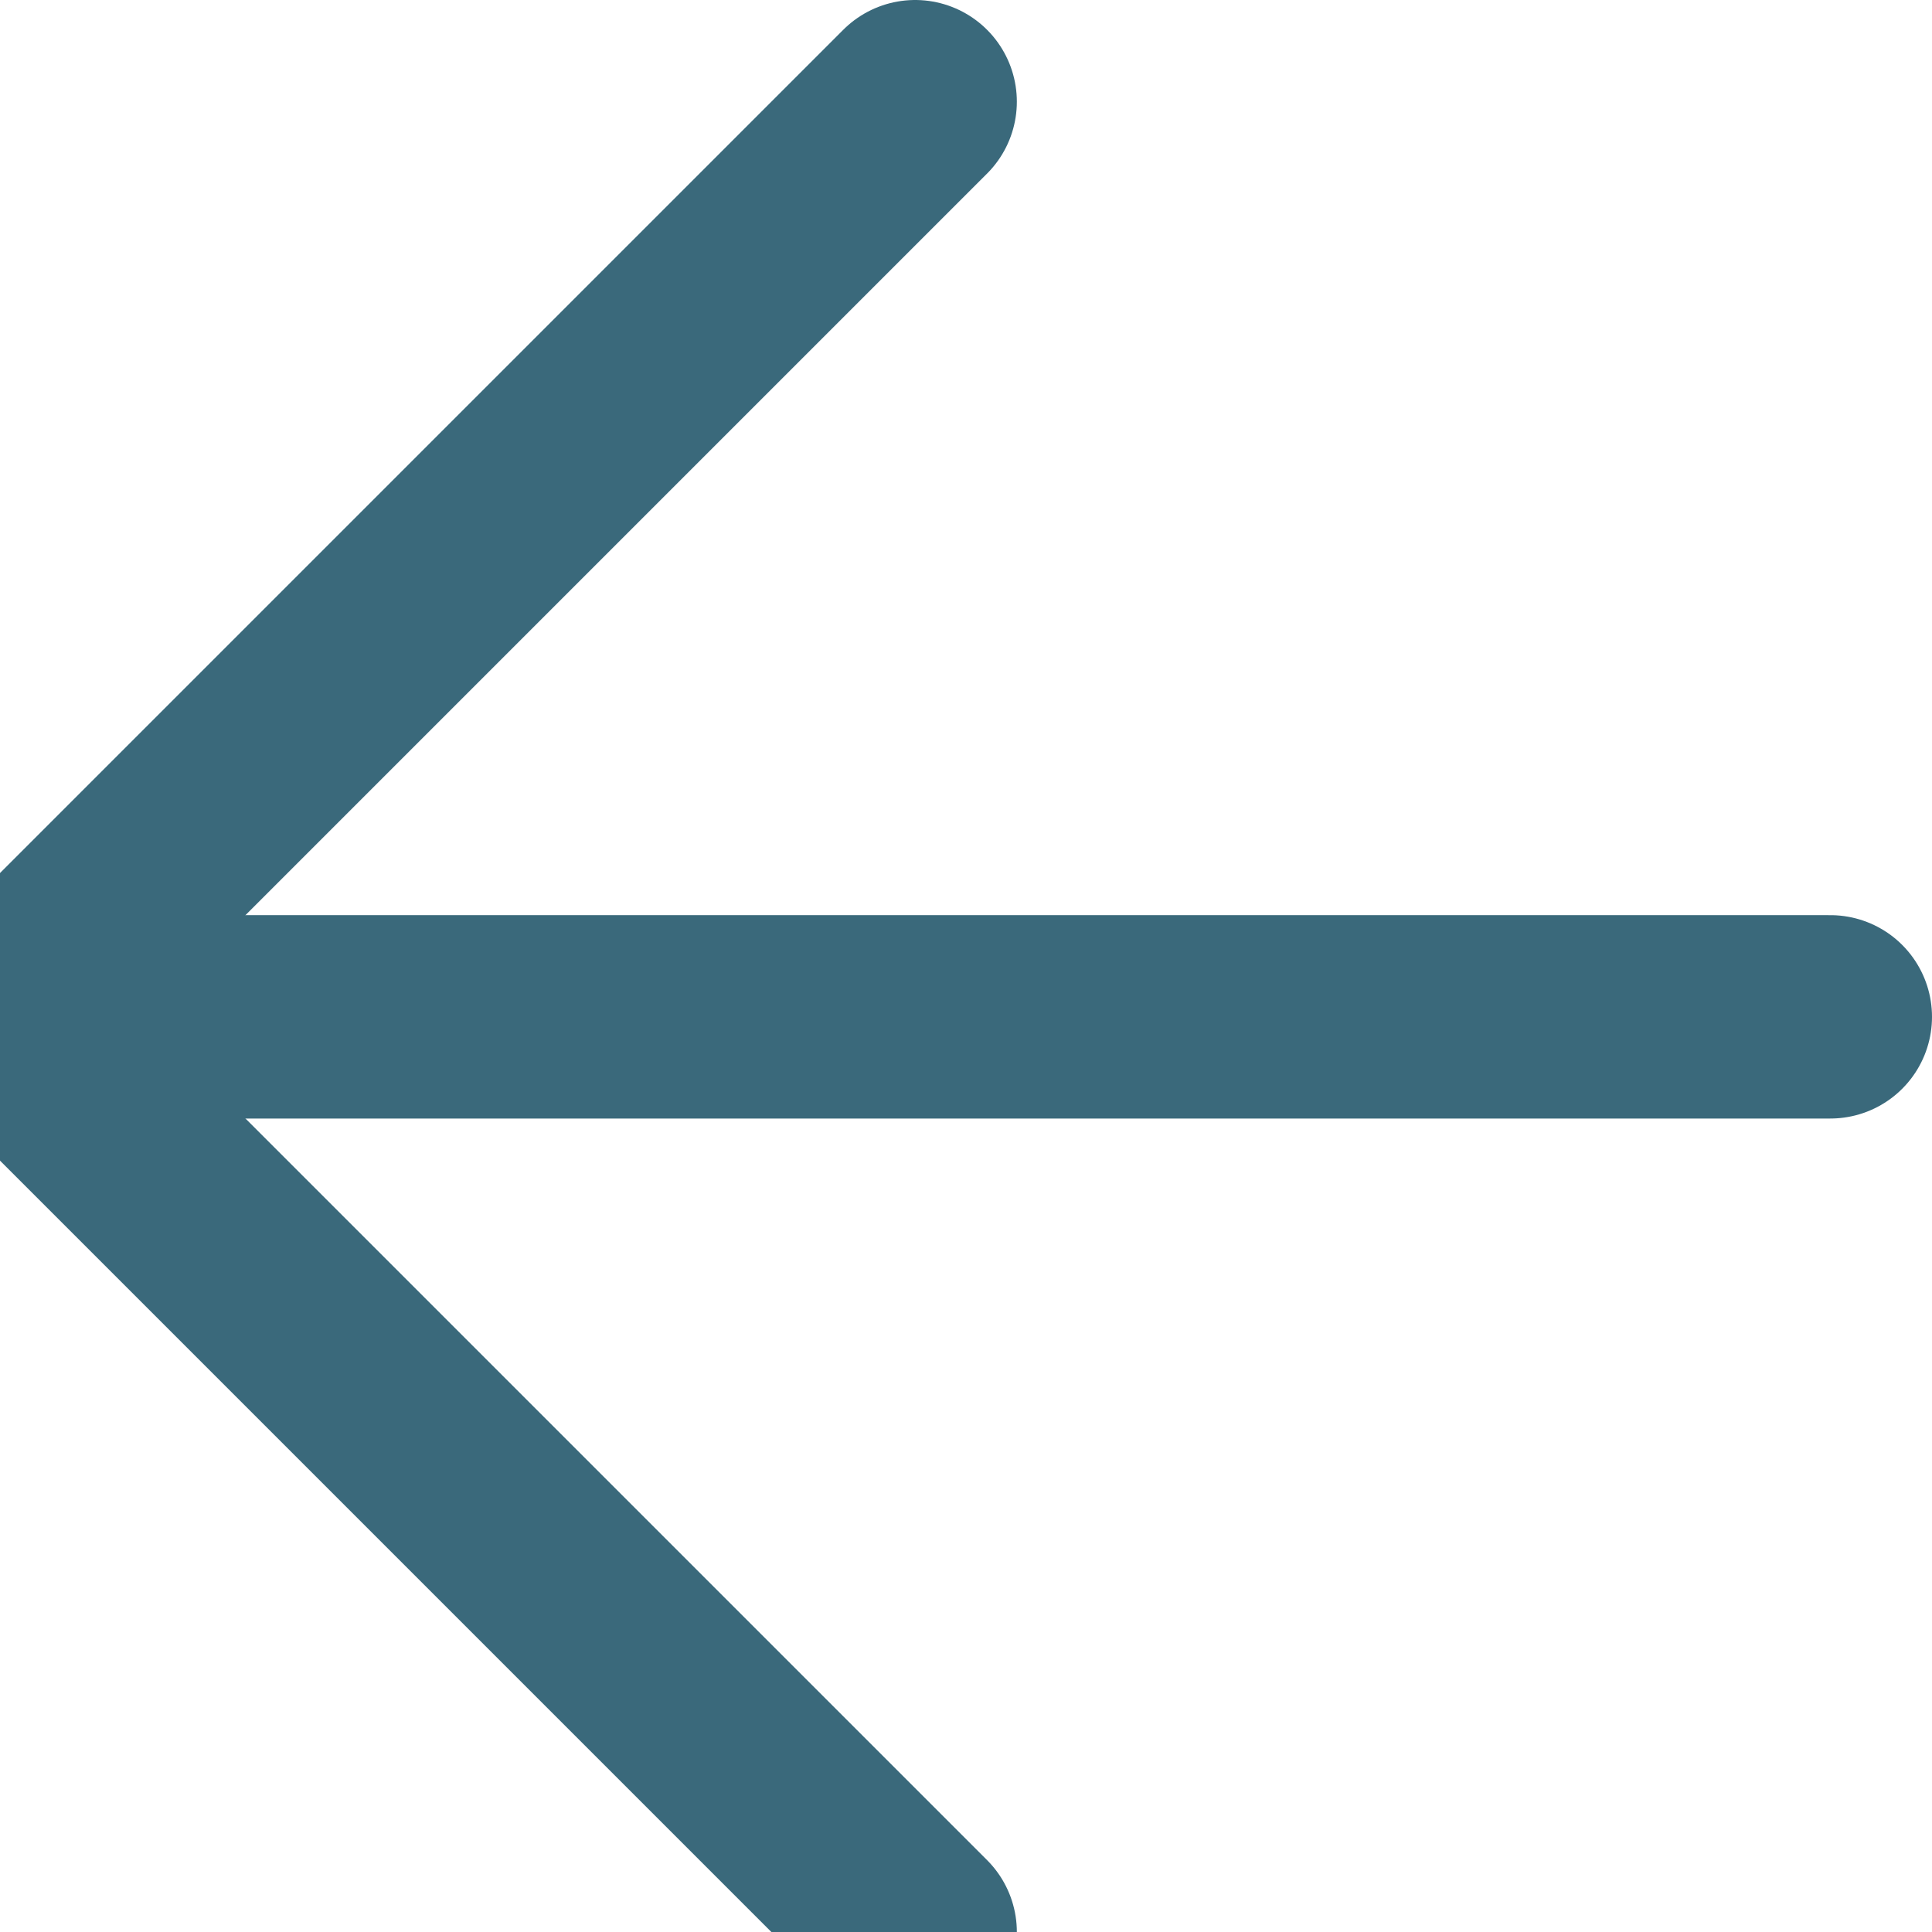 <svg width="19" height="19" viewBox="0 0 19 19" fill="none" xmlns="http://www.w3.org/2000/svg">
<path d="M18 10H0" stroke="#3A697B" stroke-width="2" stroke-linecap="round" stroke-linejoin="round"/>
<path d="M9 19L0 10L9 1" stroke="#3A697B" stroke-width="2" stroke-linecap="round" stroke-linejoin="round"/>
</svg>
